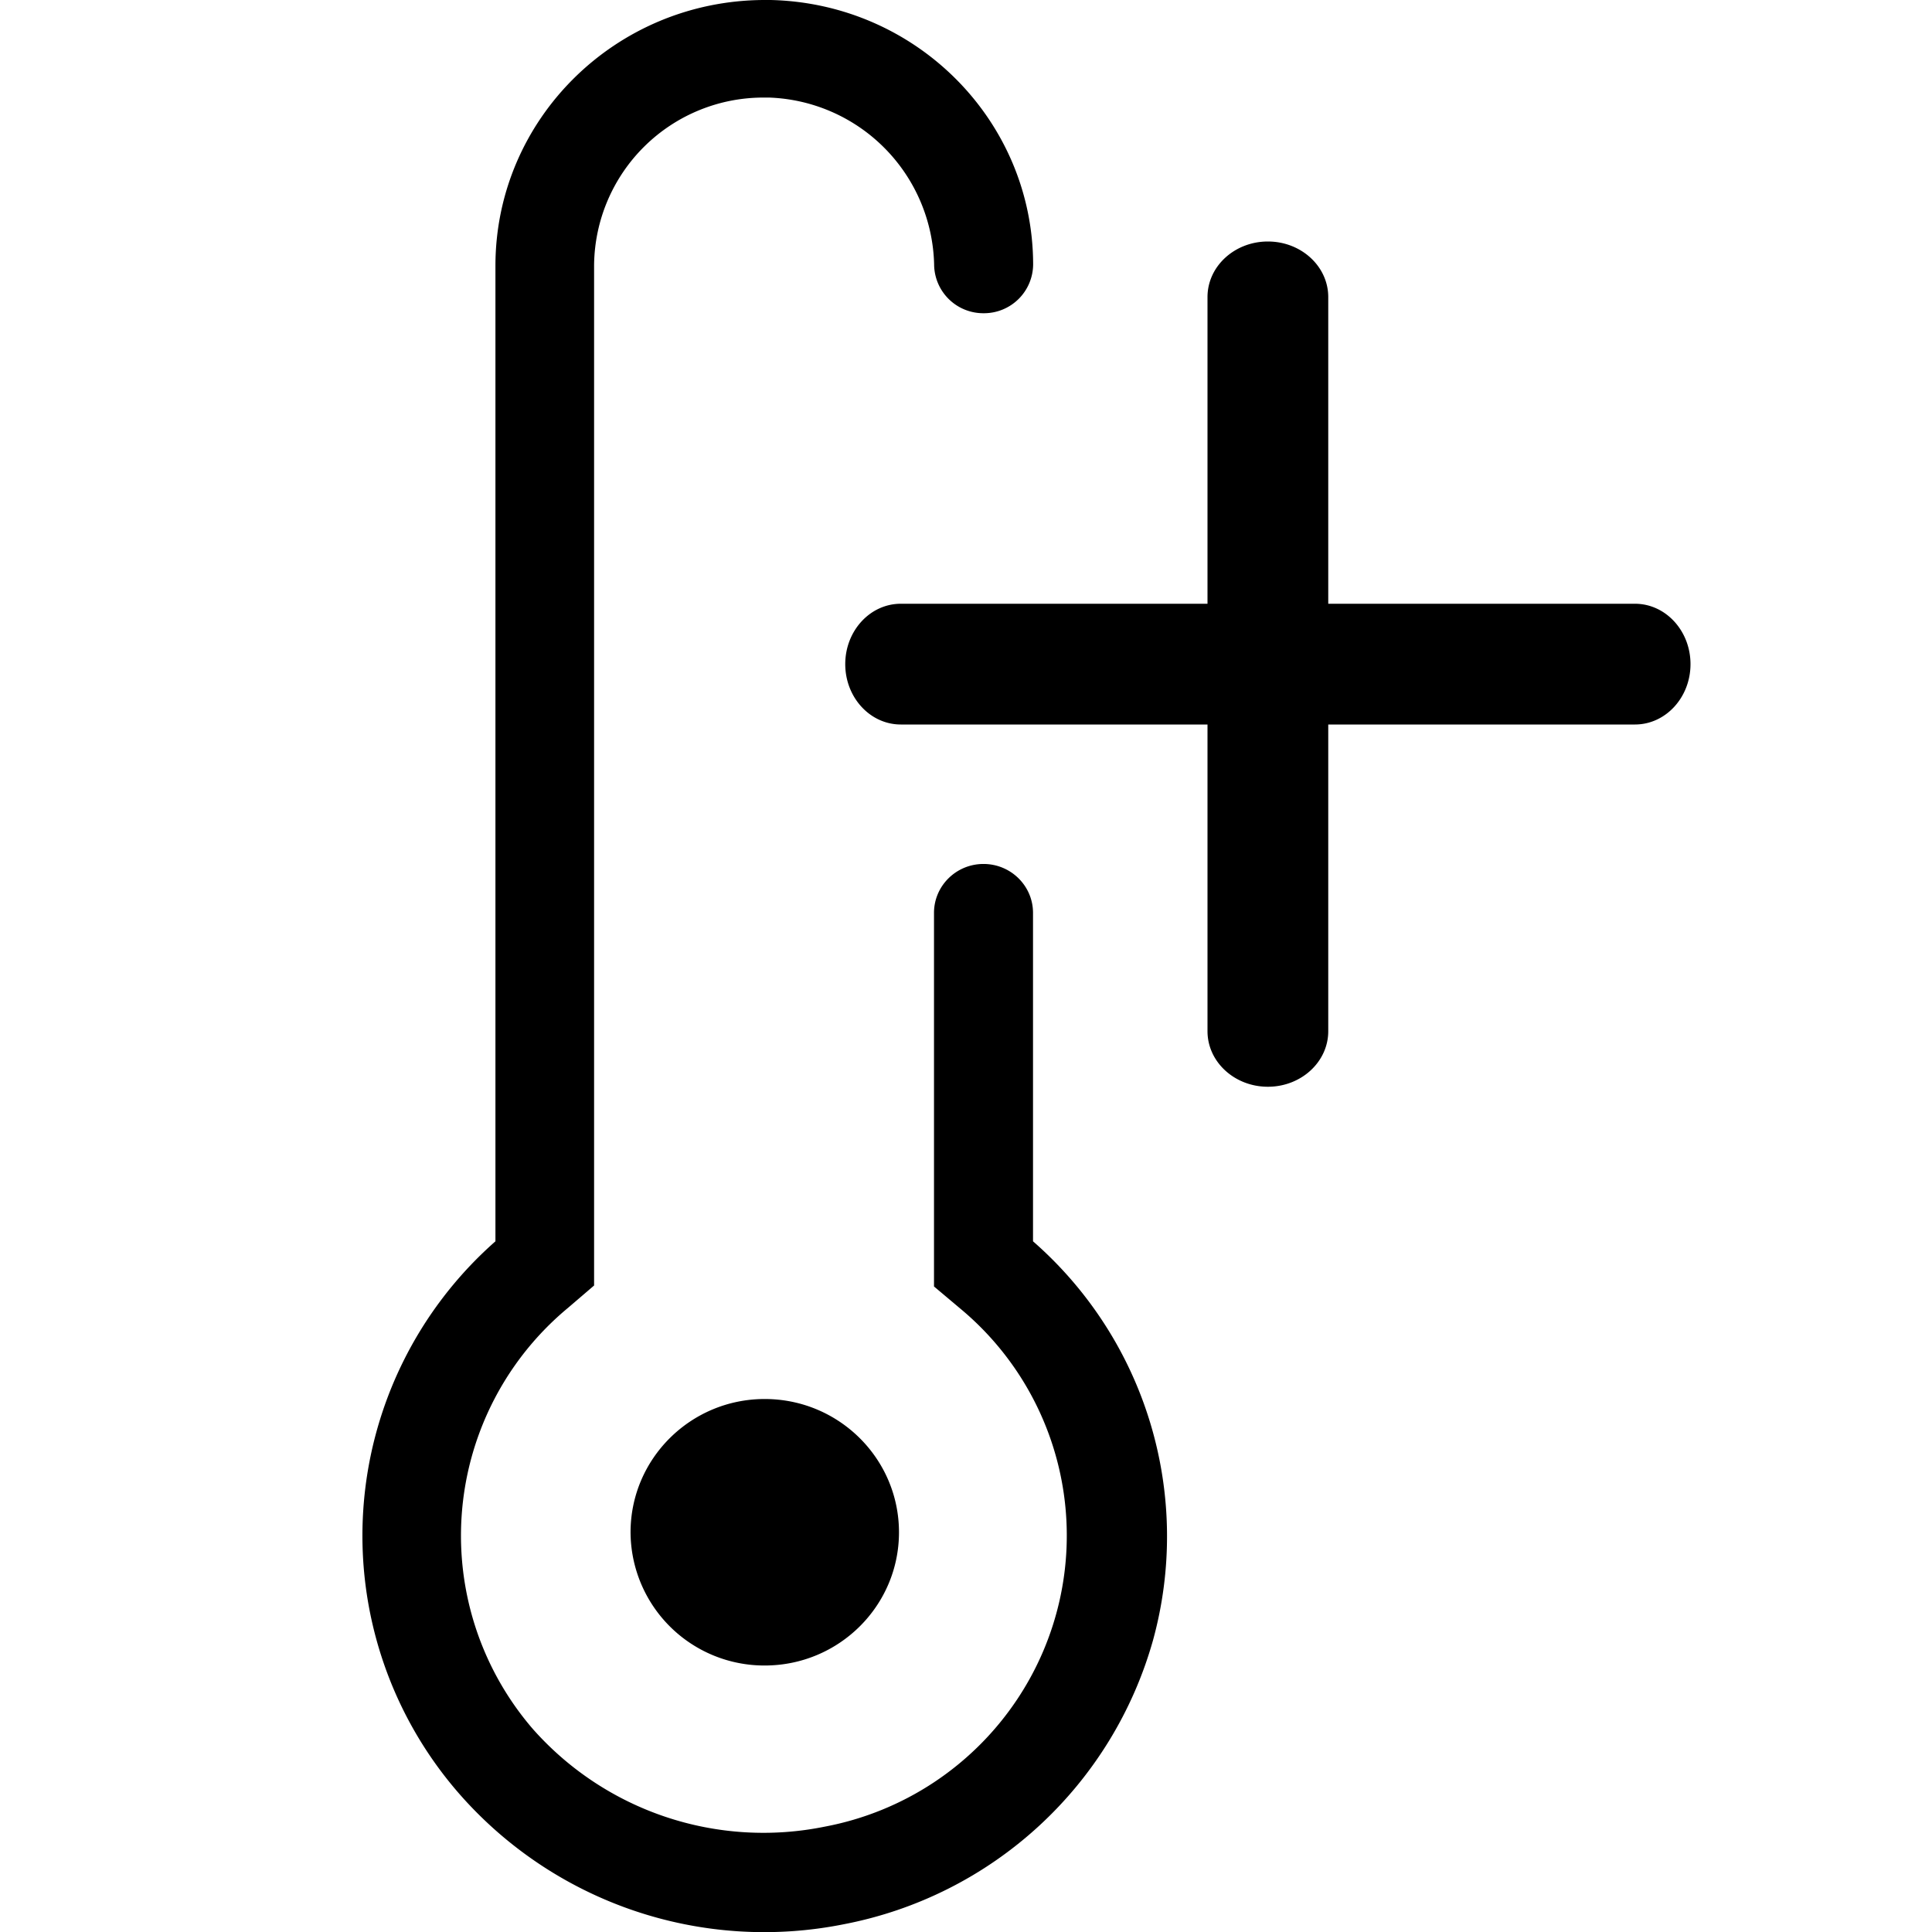 <svg xmlns="http://www.w3.org/2000/svg" width="16" height="16" fill="currentColor" class="qi-2030" viewBox="0 0 16 16">
  <path d="M6.382 0C7.59.028 8.554 1 8.556 2.19a.407.407 0 0 1-.41.404.407.407 0 0 1-.41-.405A1.417 1.417 0 0 0 6.369.808h-.04A1.402 1.402 0 0 0 4.92 2.194v8.452l-.217.186a2.451 2.451 0 0 0-.29 3.487 2.55 2.55 0 0 0 2.42.808 2.463 2.463 0 0 0 1.591-1.054 2.444 2.444 0 0 0-.468-3.233l-.221-.186V7.56c0-.223.183-.405.41-.405.226 0 .41.181.41.405v2.72a3.245 3.245 0 0 1 .994 3.303 3.307 3.307 0 0 1-2.557 2.352A3.356 3.356 0 0 1 3.79 14.84a3.249 3.249 0 0 1 .313-4.56V2.2C4.104.988 5.096.006 6.325 0h.057Z"/>
  <path d="M6.333 11.586c.614 0 1.112.494 1.112 1.104 0 .609-.498 1.103-1.112 1.103a1.108 1.108 0 0 1-1.111-1.103c0-.61.498-1.104 1.111-1.104ZM10.5 2c.276 0 .5.206.5.46V5h2.54c.254 0 .46.224.46.5s-.206.5-.46.5H11v2.54c0 .254-.224.46-.5.46s-.5-.206-.5-.46V6H7.46C7.206 6 7 5.776 7 5.5s.206-.5.46-.5H10V2.46c0-.254.224-.46.5-.46Z"/>
</svg>